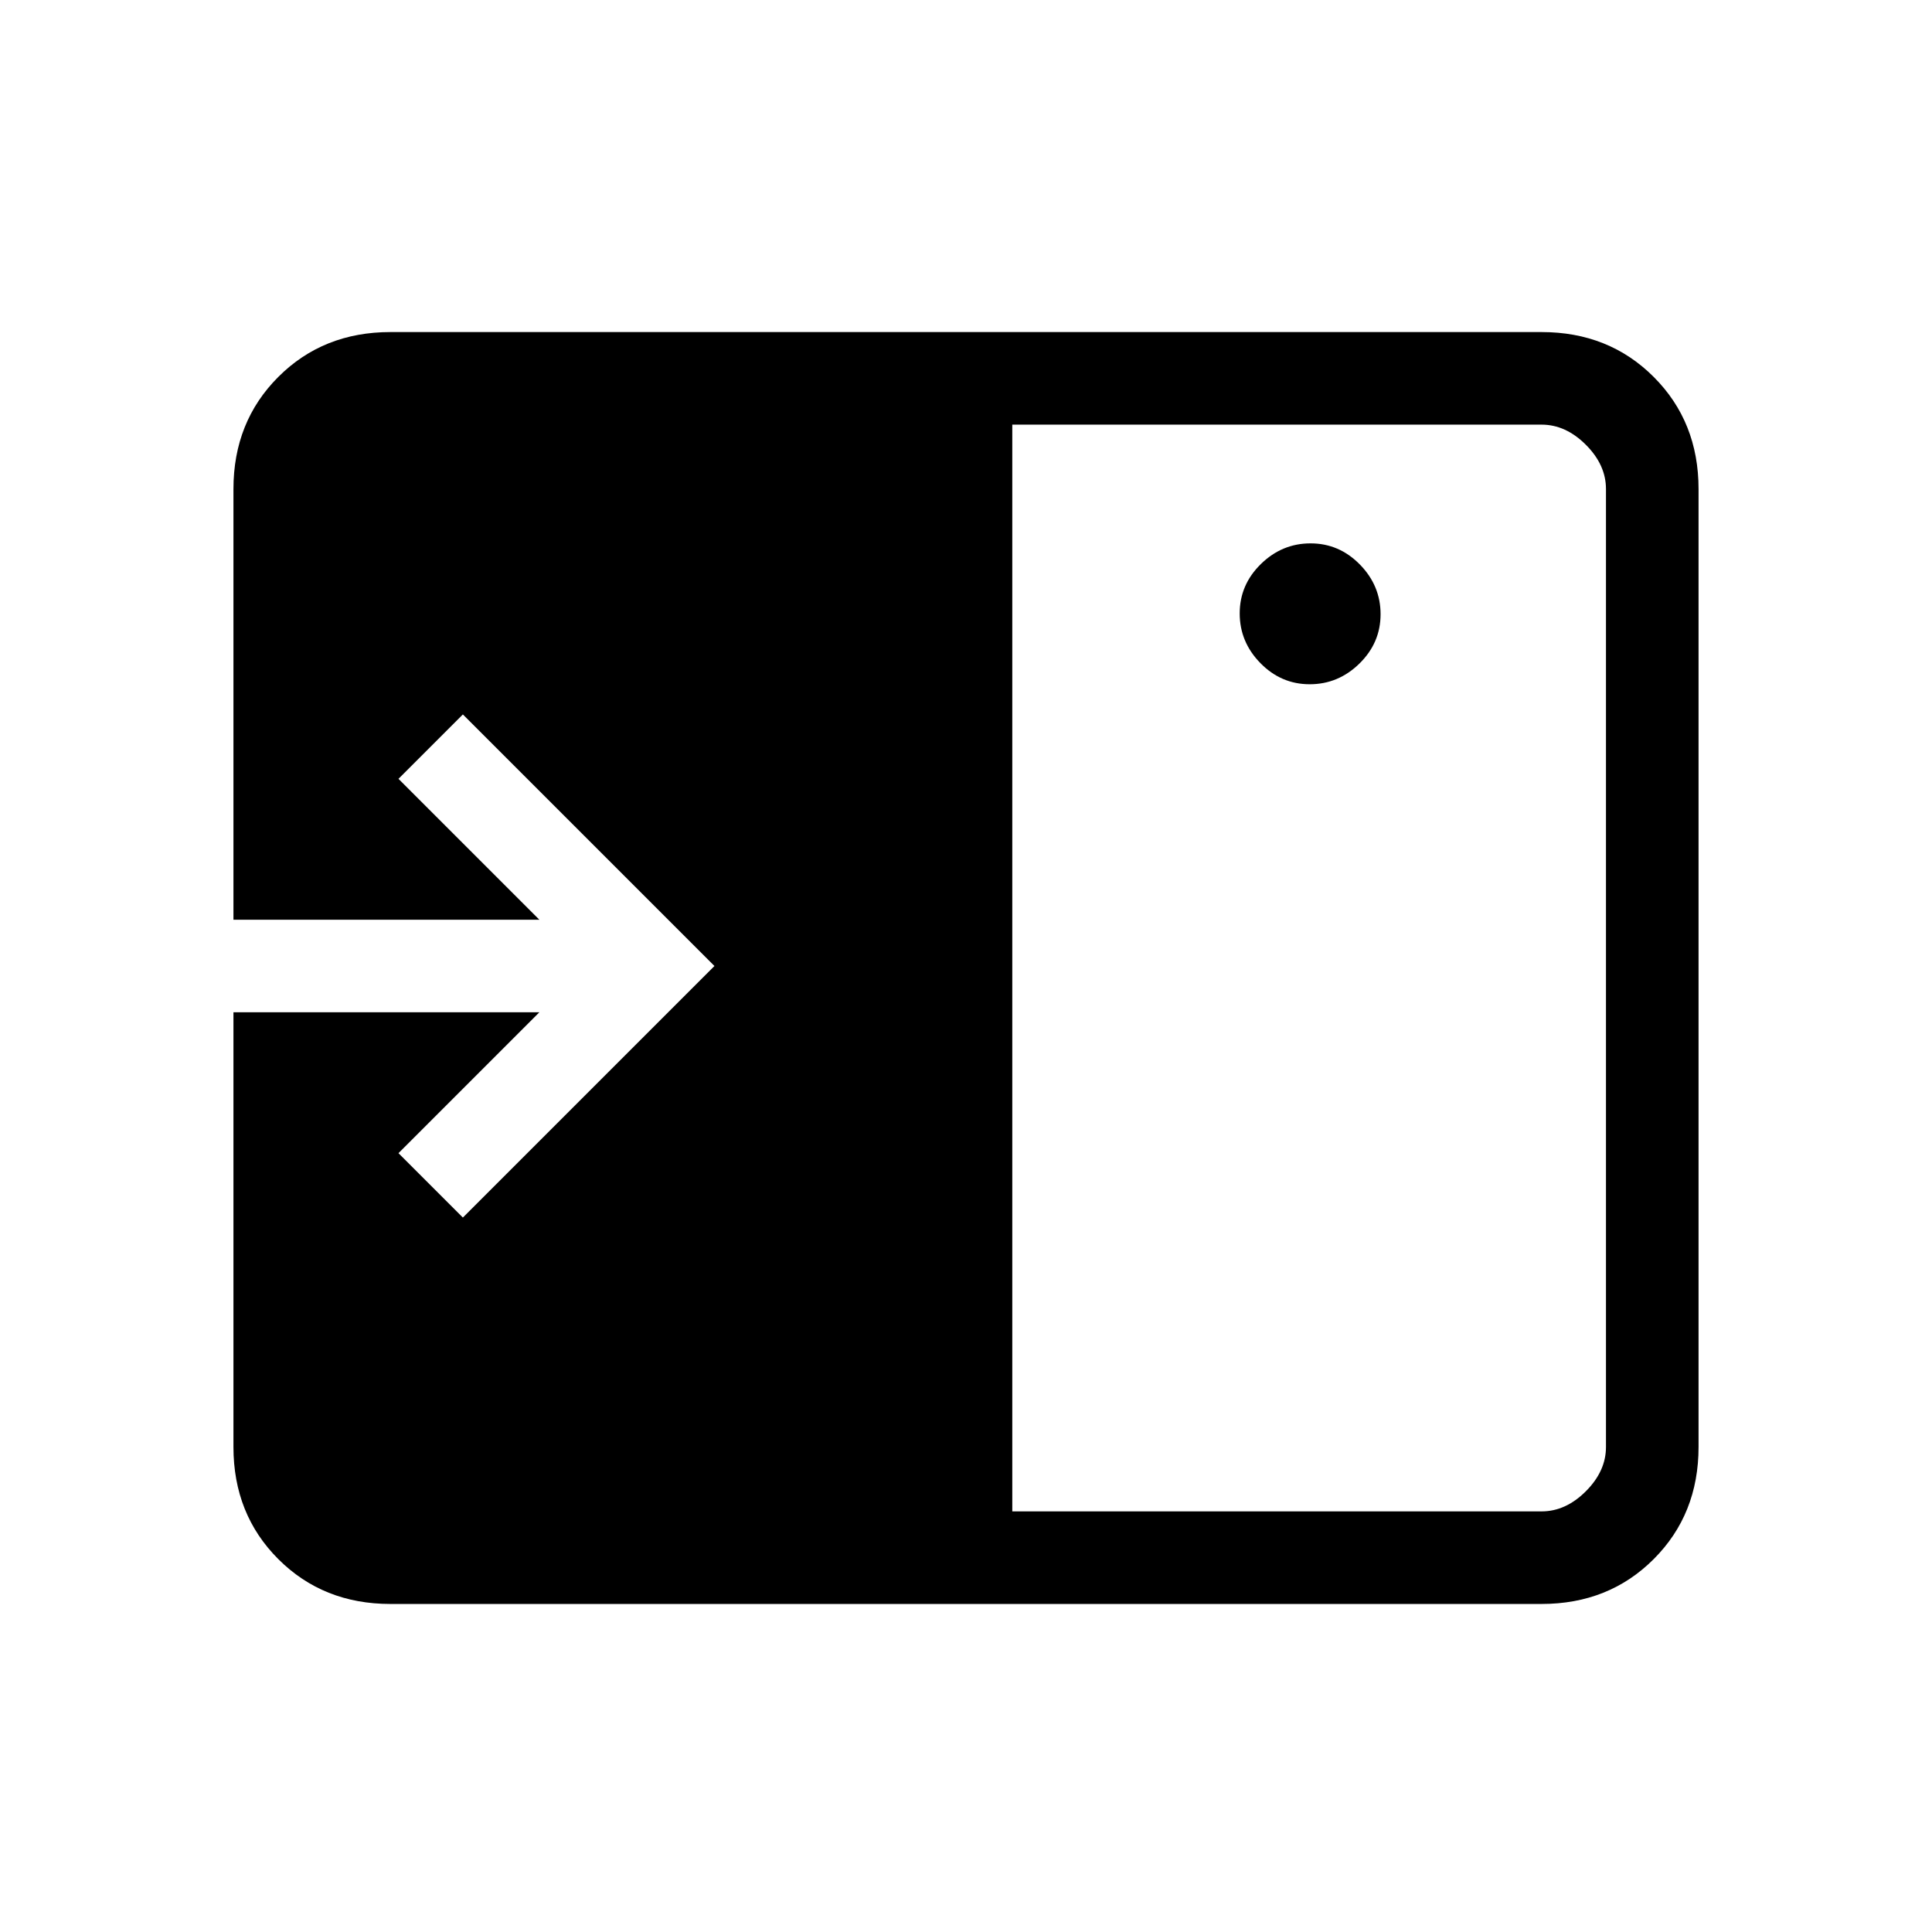 <svg xmlns="http://www.w3.org/2000/svg" height="20" viewBox="0 96 960 960" width="20"><path d="M650.789 436Q665 436 675.5 425.711q10.5-10.29 10.5-24.5Q686 387 675.711 376.5q-10.29-10.5-24.5-10.5Q637 366 626.5 376.289q-10.5 10.29-10.5 24.5Q616 415 626.289 425.5q10.29 10.5 24.5 10.5ZM503 847h263q12 0 22-10t10-22V339q0-12-10-22t-22-10H503v540Zm-309 46q-33.425 0-55.712-22.287Q116 848.425 116 815V599h152l-70 70 32 32 125-125-125-125-32 32 70 70H116V339q0-33.425 22.288-55.713Q160.575 261 194 261h572q33.425 0 55.713 22.287Q844 305.575 844 339v476q0 33.425-22.287 55.713Q799.425 893 766 893H194Z"/></svg>